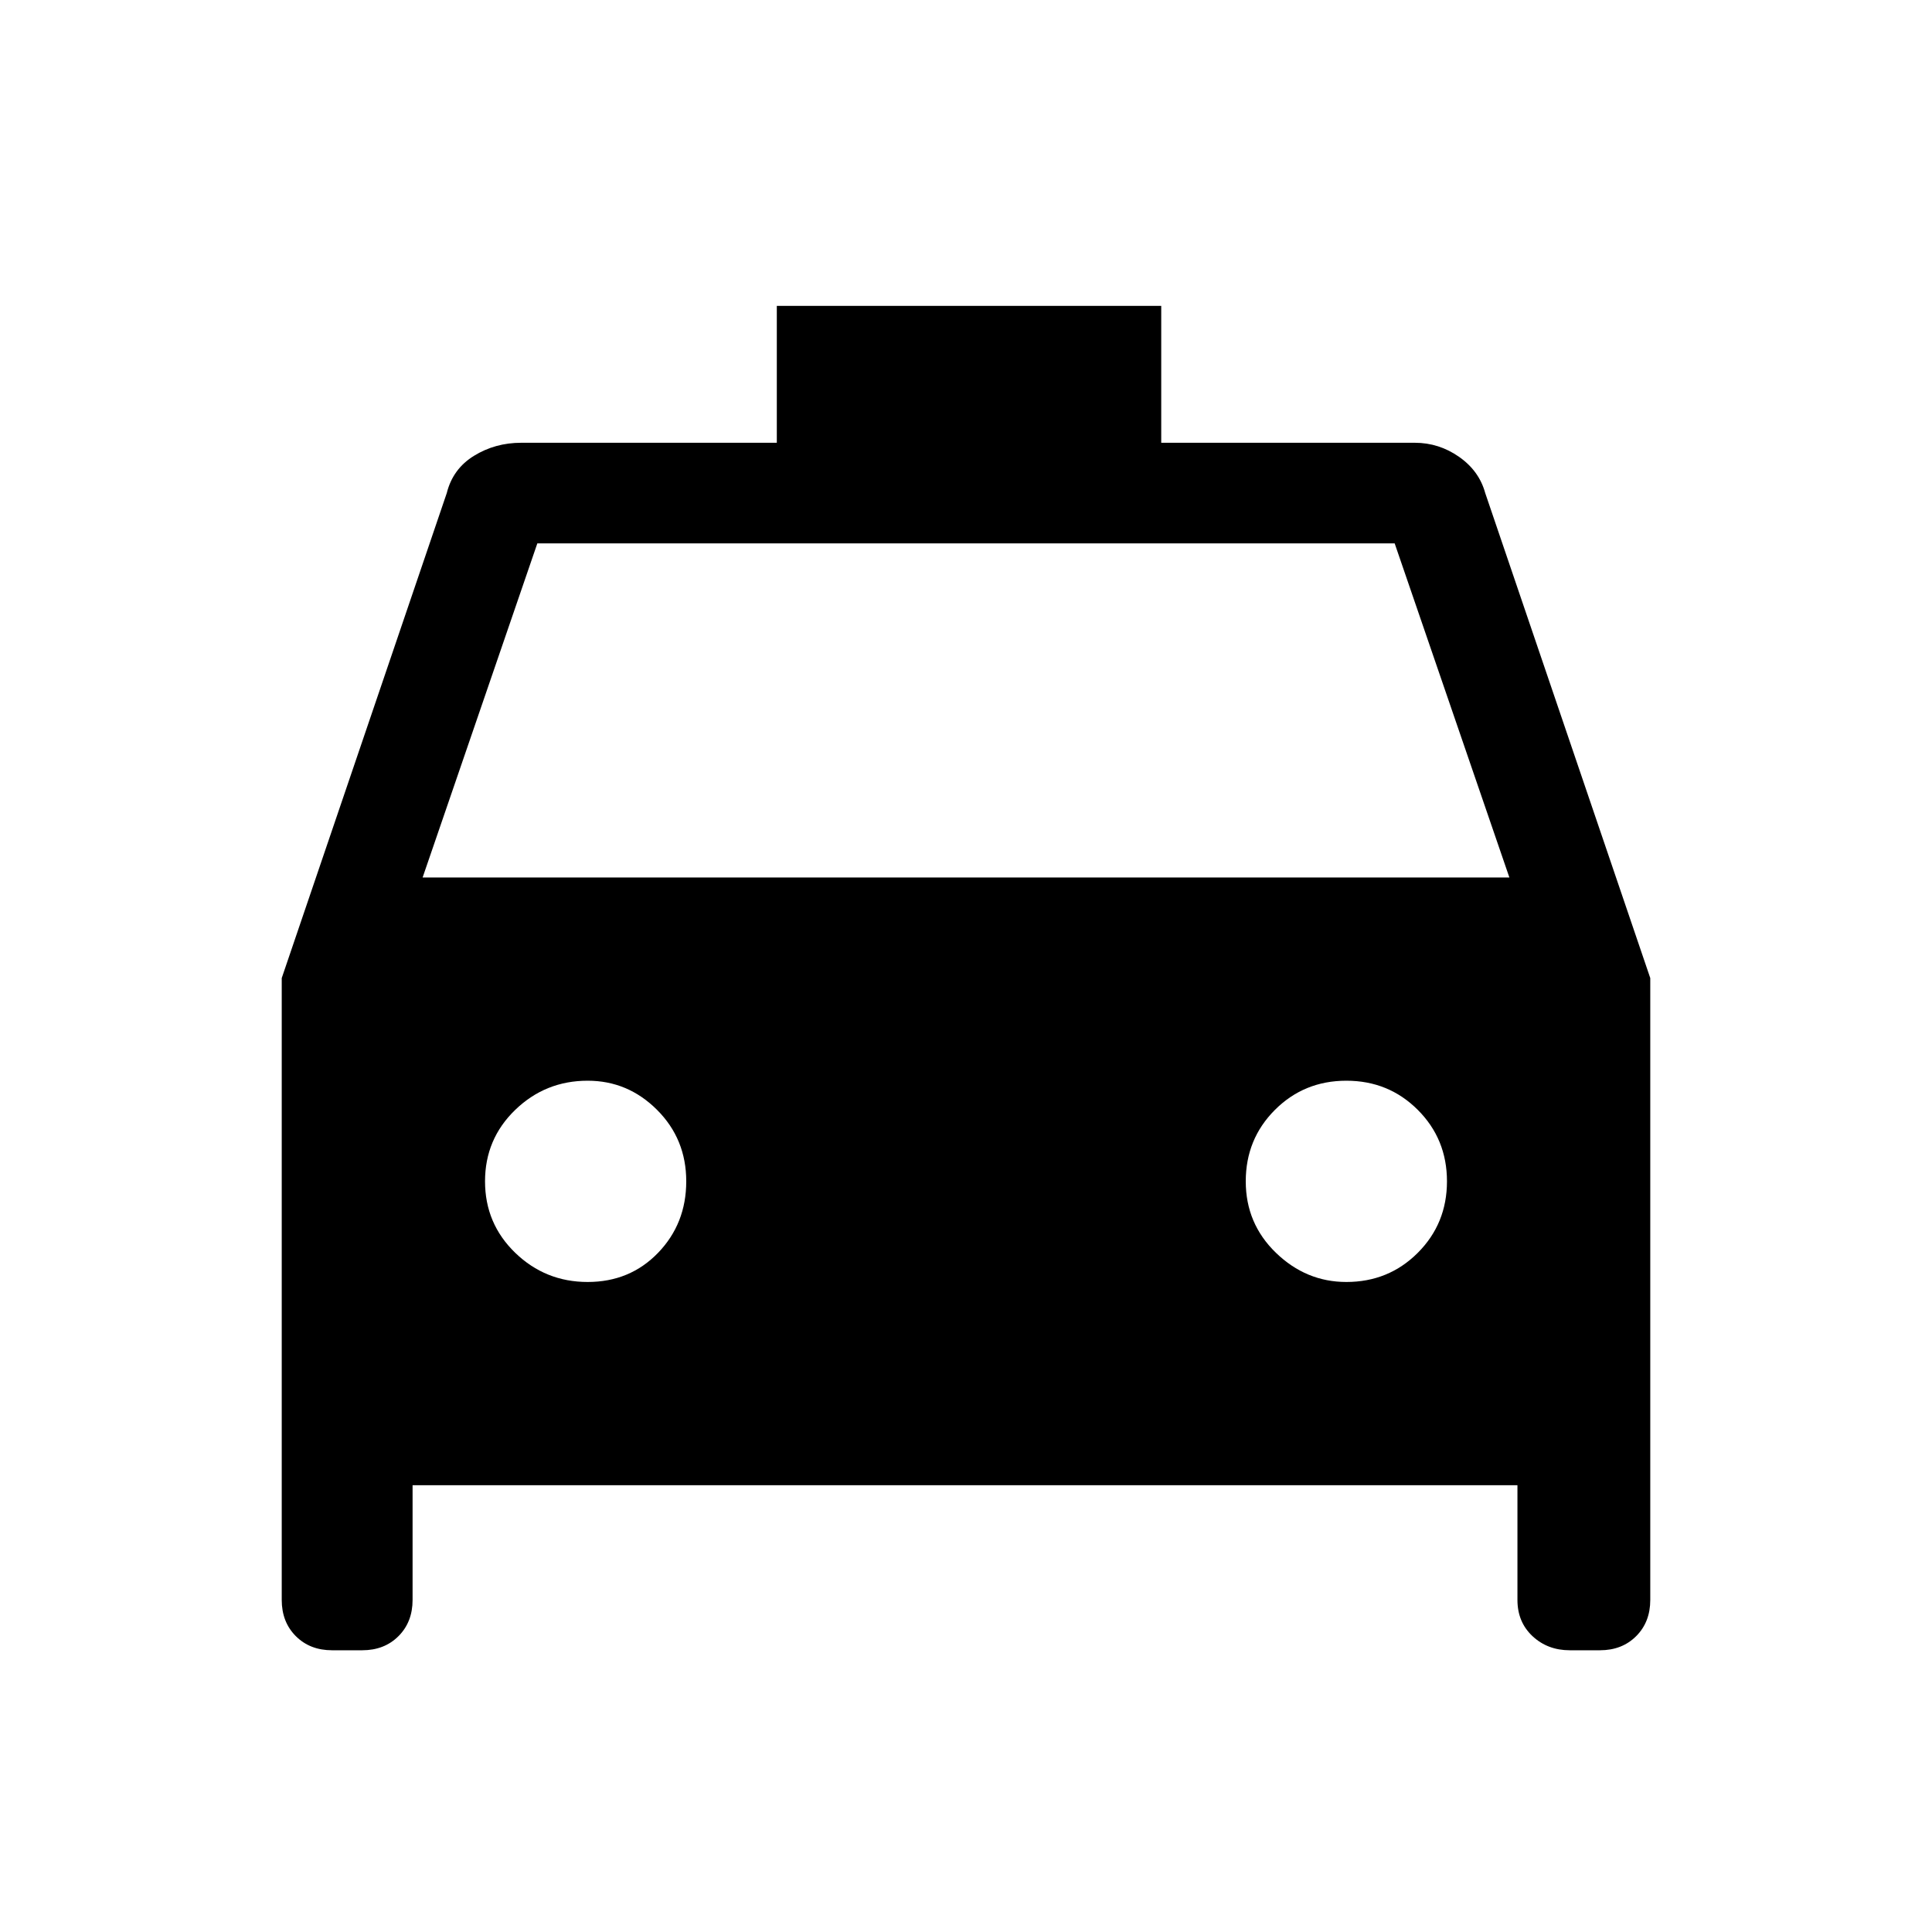 <svg xmlns="http://www.w3.org/2000/svg" height="40" width="40"><path d="M8.542 30.75V33.125Q8.542 33.583 8.25 33.875Q7.958 34.167 7.5 34.167H6.875Q6.417 34.167 6.125 33.875Q5.833 33.583 5.833 33.125V20.25L9.25 10.208Q9.375 9.708 9.812 9.438Q10.25 9.167 10.792 9.167H16.083V6.333H24.042V9.167H29.292Q29.792 9.167 30.208 9.458Q30.625 9.75 30.75 10.208L34.167 20.25V33.125Q34.167 33.583 33.875 33.875Q33.583 34.167 33.125 34.167H32.5Q32.042 34.167 31.729 33.875Q31.417 33.583 31.417 33.125V30.75ZM8.75 18.167H31.25L28.875 11.25H11.125ZM12.167 26.542Q13.042 26.542 13.625 25.938Q14.208 25.333 14.208 24.458Q14.208 23.583 13.604 22.979Q13 22.375 12.167 22.375Q11.292 22.375 10.667 22.979Q10.042 23.583 10.042 24.458Q10.042 25.333 10.667 25.938Q11.292 26.542 12.167 26.542ZM27.875 26.542Q28.75 26.542 29.354 25.938Q29.958 25.333 29.958 24.458Q29.958 23.583 29.354 22.979Q28.75 22.375 27.875 22.375Q27 22.375 26.396 22.979Q25.792 23.583 25.792 24.458Q25.792 25.333 26.417 25.938Q27.042 26.542 27.875 26.542Z"/></svg>